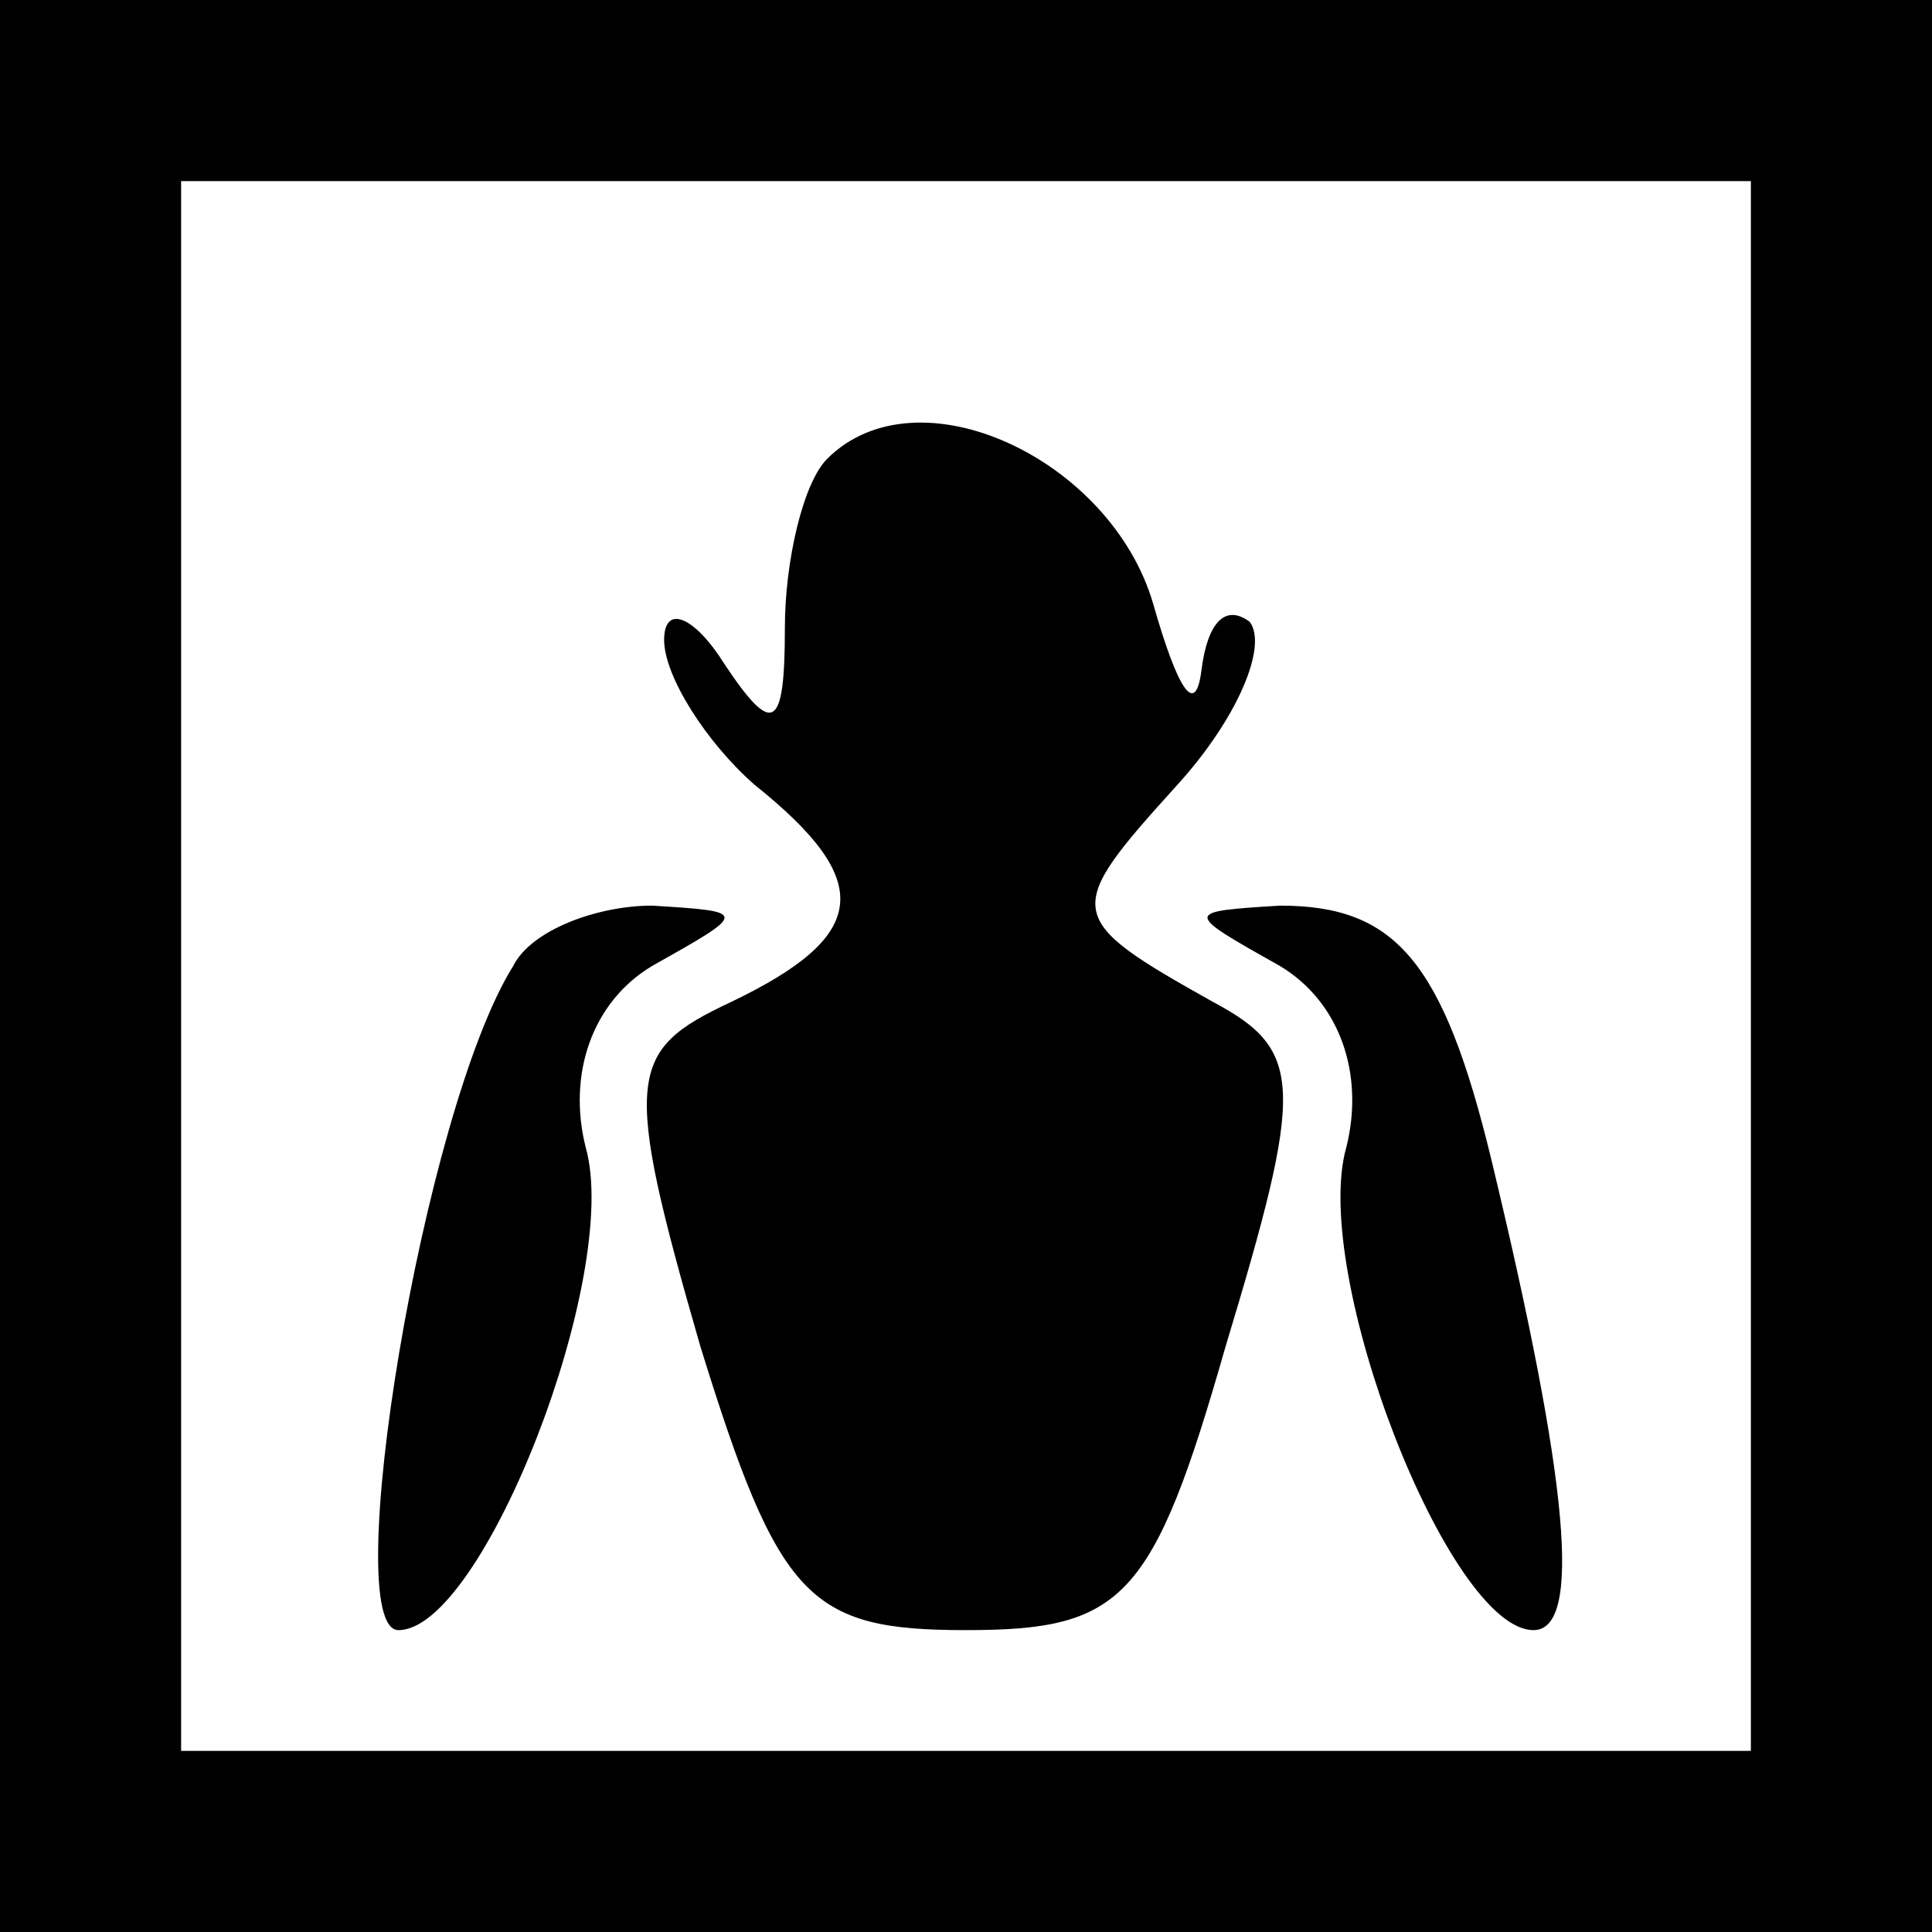 <?xml version="1.0" standalone="no"?>
<!DOCTYPE svg PUBLIC "-//W3C//DTD SVG 20010904//EN"
 "http://www.w3.org/TR/2001/REC-SVG-20010904/DTD/svg10.dtd">
<svg version="1.0" xmlns="http://www.w3.org/2000/svg"
 width="32pt" height="32pt" viewBox="0 0 32 32"
 preserveAspectRatio="xMidYMid meet">
<rect x="0" y="0" width="32" height="32" fill="#808080" stroke="none"/>
<g transform="translate(0,32) scale(0.1,-0.1)"
fill="#000000" stroke="none">
<path fill="#000000" stroke="none" d="M0 160 l0 -160 160 0 160 0 0 160 0
160 -160 0 -160 0 0 -160z"/>
<path fill="#ffffff" stroke="none" d="M290 160 l0 -130 -130 0 -130 0 0 130
0 130 130 0 130 0 0 -130z"/>
<path fill="#000000" stroke="none" d="M137 244 c-4 -4 -7 -17 -7 -28 0 -17
-2 -18 -10 -6 -5 8 -10 10 -10 4 0 -6 7 -17 15 -24 20 -16 19 -25 -4 -36 -17
-8 -18 -12 -5 -57 13 -42 18 -47 44 -47 26 0 31 5 43 47 13 43 13 49 -2 57
-25 14 -25 15 -6 36 10 11 15 23 12 27 -4 3 -7 0 -8 -8 -1 -8 -4 -3 -8 11 -7
24 -39 39 -54 24z"/>
<path fill="#000000" stroke="none" d="M85 160 c-15 -24 -29 -110 -19 -110 14
0 37 59 31 80 -3 12 1 24 11 30 16 9 16 9 0 10 -9 0 -20 -4 -23 -10z"/>
<path fill="#000000" stroke="none" d="M212 160 c10 -6 14 -18 11 -30 -6 -21
17 -80 31 -80 8 0 6 24 -7 78 -8 33 -16 42 -35 42 -16 -1 -16 -1 0 -10z"/>
</g>
</svg>
